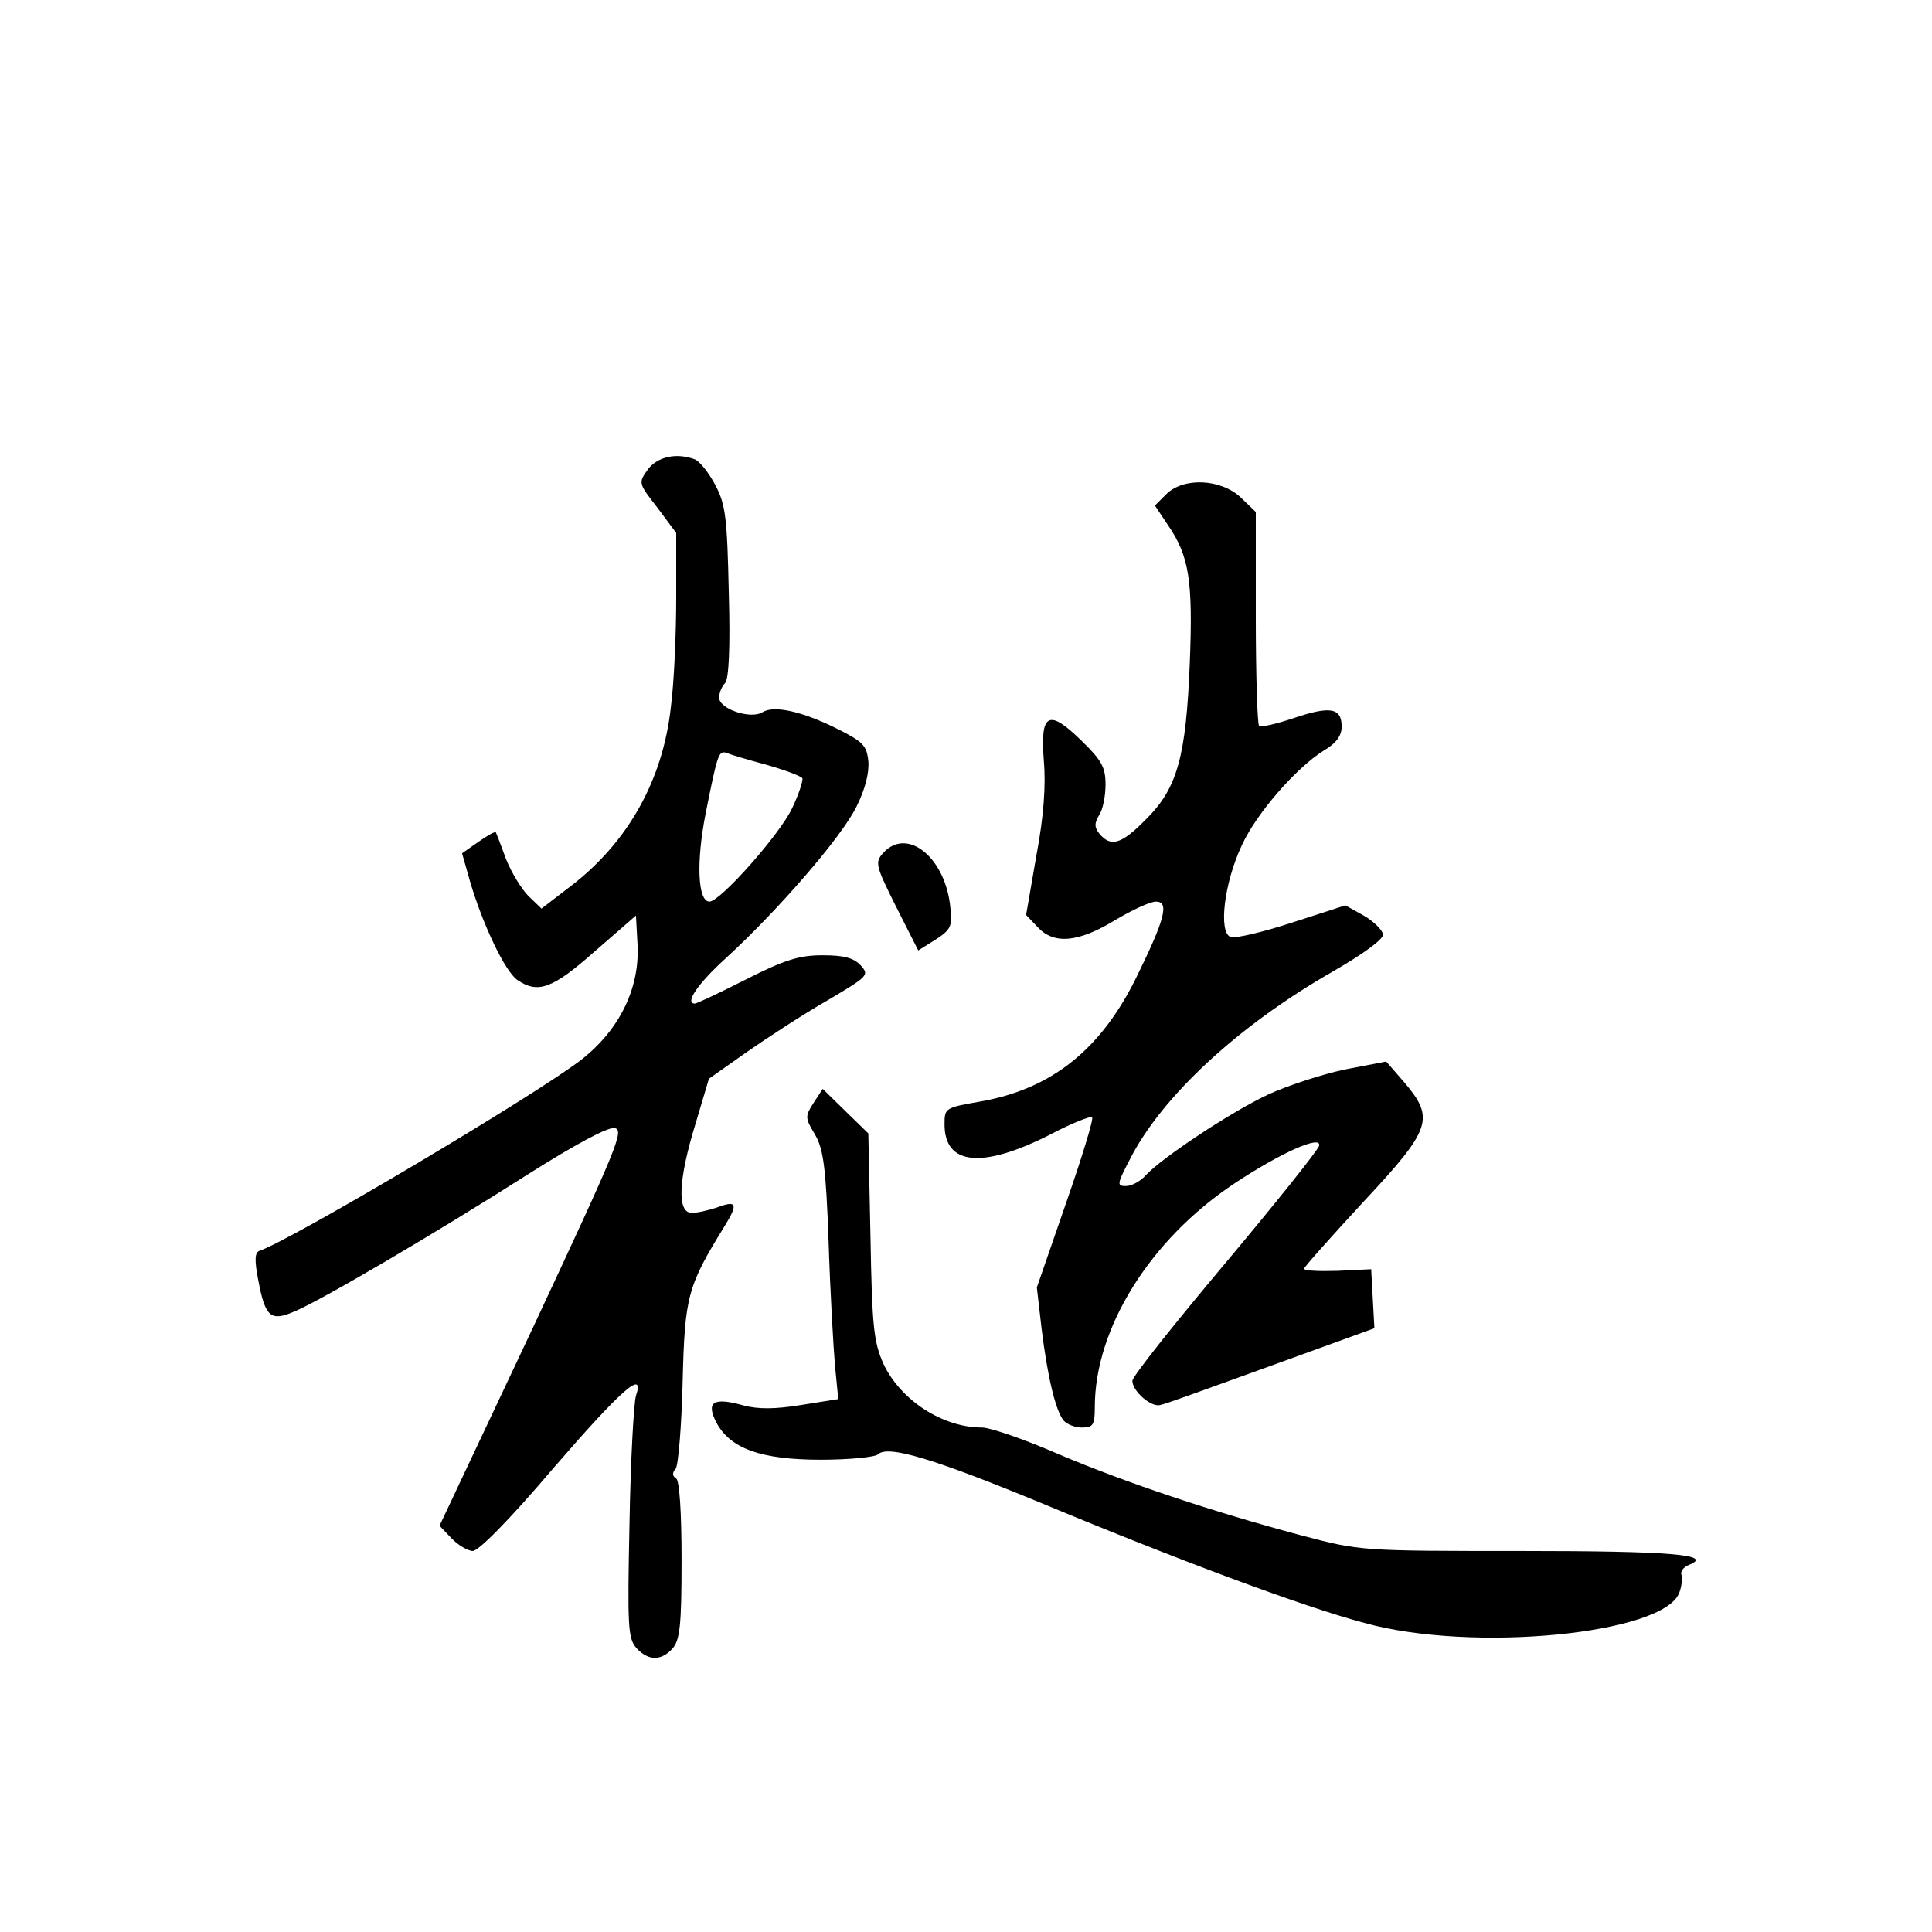 <?xml version="1.0" standalone="no"?>
<!DOCTYPE svg PUBLIC "-//W3C//DTD SVG 20010904//EN"
 "http://www.w3.org/TR/2001/REC-SVG-20010904/DTD/svg10.dtd">
<svg version="1.0" xmlns="http://www.w3.org/2000/svg"
 width="360pt" height="360pt" viewBox="0 0 360 360"
 preserveAspectRatio="xMidYMid meet">
<g transform="translate(0,360) scale(0.1,-0.1)"
fill="#000000" stroke="none">
<path d="M1207 2725 c-18 -25 -17 -26 18 -71 l35 -47 0 -121 c0 -67 -4 -159
-10 -204 -15 -136 -80 -251 -185 -332 l-56 -43 -24 23 c-13 13 -32 44 -42 69
-9 25 -18 48 -19 50 -2 2 -16 -6 -33 -18 l-30 -21 15 -53 c24 -81 65 -167 88
-183 38 -26 65 -17 144 53 l77 67 3 -55 c4 -80 -33 -157 -104 -213 -82 -64
-536 -334 -601 -357 -8 -3 -9 -17 -2 -53 13 -70 23 -79 67 -60 49 20 265 147
436 256 87 55 148 88 161 86 19 -3 6 -34 -152 -372 l-174 -369 22 -23 c12 -13
31 -24 40 -24 11 0 71 61 149 153 128 148 172 187 155 136 -4 -13 -10 -120
-12 -237 -4 -193 -3 -215 13 -233 22 -24 46 -24 67 -1 14 16 17 43 17 165 0
91 -4 148 -10 152 -7 4 -8 11 -1 18 5 7 11 80 13 162 4 160 9 178 78 290 26
42 23 49 -14 35 -15 -5 -36 -10 -47 -10 -28 0 -25 62 7 166 l25 84 71 50 c39
27 106 71 150 96 76 45 78 47 62 65 -13 14 -31 19 -71 19 -43 0 -70 -8 -143
-45 -49 -25 -92 -45 -95 -45 -20 0 5 37 58 85 97 89 215 225 243 282 16 32 24
63 22 85 -3 29 -10 36 -58 60 -66 33 -118 44 -139 31 -22 -14 -81 6 -81 27 0
9 5 21 11 27 7 7 10 64 7 169 -3 140 -6 164 -25 200 -12 23 -29 44 -38 48 -35
13 -70 5 -88 -19z m221 -550 c35 -10 64 -21 67 -25 2 -3 -6 -29 -19 -56 -23
-49 -134 -174 -154 -174 -22 0 -25 74 -7 165 22 110 24 117 39 112 7 -3 40
-13 74 -22z"/>
<path d="M2173 2679 l-21 -21 24 -36 c40 -58 47 -104 41 -257 -7 -175 -23
-234 -82 -292 -45 -46 -65 -52 -86 -27 -10 12 -10 20 -1 35 7 10 12 36 12 57
0 32 -7 45 -44 81 -62 61 -78 53 -71 -36 4 -46 0 -104 -14 -178 l-19 -110 21
-22 c30 -33 75 -30 144 12 32 19 66 35 77 35 25 0 17 -32 -35 -138 -67 -138
-160 -212 -295 -235 -63 -11 -64 -12 -64 -42 0 -77 71 -83 197 -19 40 21 75
35 78 32 3 -3 -19 -75 -49 -161 l-54 -156 9 -78 c11 -89 26 -152 41 -170 6 -7
21 -13 34 -13 21 0 24 5 24 38 0 147 103 312 259 416 87 58 164 92 159 71 -2
-8 -81 -107 -175 -219 -95 -113 -173 -211 -173 -219 0 -19 35 -50 52 -45 8 1
101 35 206 73 l193 70 -3 55 -3 55 -62 -3 c-35 -1 -63 0 -63 4 0 3 50 59 110
124 128 137 134 156 76 224 l-33 38 -78 -15 c-42 -9 -106 -30 -141 -46 -69
-32 -200 -119 -229 -151 -10 -11 -26 -20 -37 -20 -17 0 -17 3 7 49 59 117 202
250 379 351 59 34 95 61 93 69 -1 8 -17 24 -36 35 l-34 19 -99 -32 c-55 -18
-106 -30 -115 -27 -23 9 -12 101 21 171 27 59 100 143 152 176 24 14 34 28 34
45 0 35 -21 39 -89 16 -33 -11 -62 -18 -65 -14 -3 3 -6 94 -6 202 l0 196 -28
27 c-37 35 -107 38 -139 6z"/>
<path d="M1646 2011 c-16 -18 -15 -23 24 -101 l41 -81 32 20 c28 18 32 25 28
58 -8 94 -80 153 -125 104z"/>
<path d="M1516 1545 c-16 -25 -16 -28 2 -58 16 -27 21 -59 26 -202 3 -93 9
-197 12 -231 l6 -61 -69 -11 c-49 -8 -80 -8 -107 -1 -57 16 -71 7 -51 -32 26
-48 82 -69 195 -69 53 0 101 5 106 10 18 18 104 -8 305 -91 257 -107 488 -193
601 -223 201 -56 558 -21 587 56 5 13 6 28 4 34 -2 6 4 14 14 18 48 19 -34 26
-312 26 -299 0 -300 0 -410 29 -165 44 -327 98 -454 152 -62 27 -126 49 -141
49 -74 0 -152 51 -184 119 -18 41 -21 68 -24 237 l-4 192 -42 41 -43 42 -17
-26z"/>
</g>
</svg>
